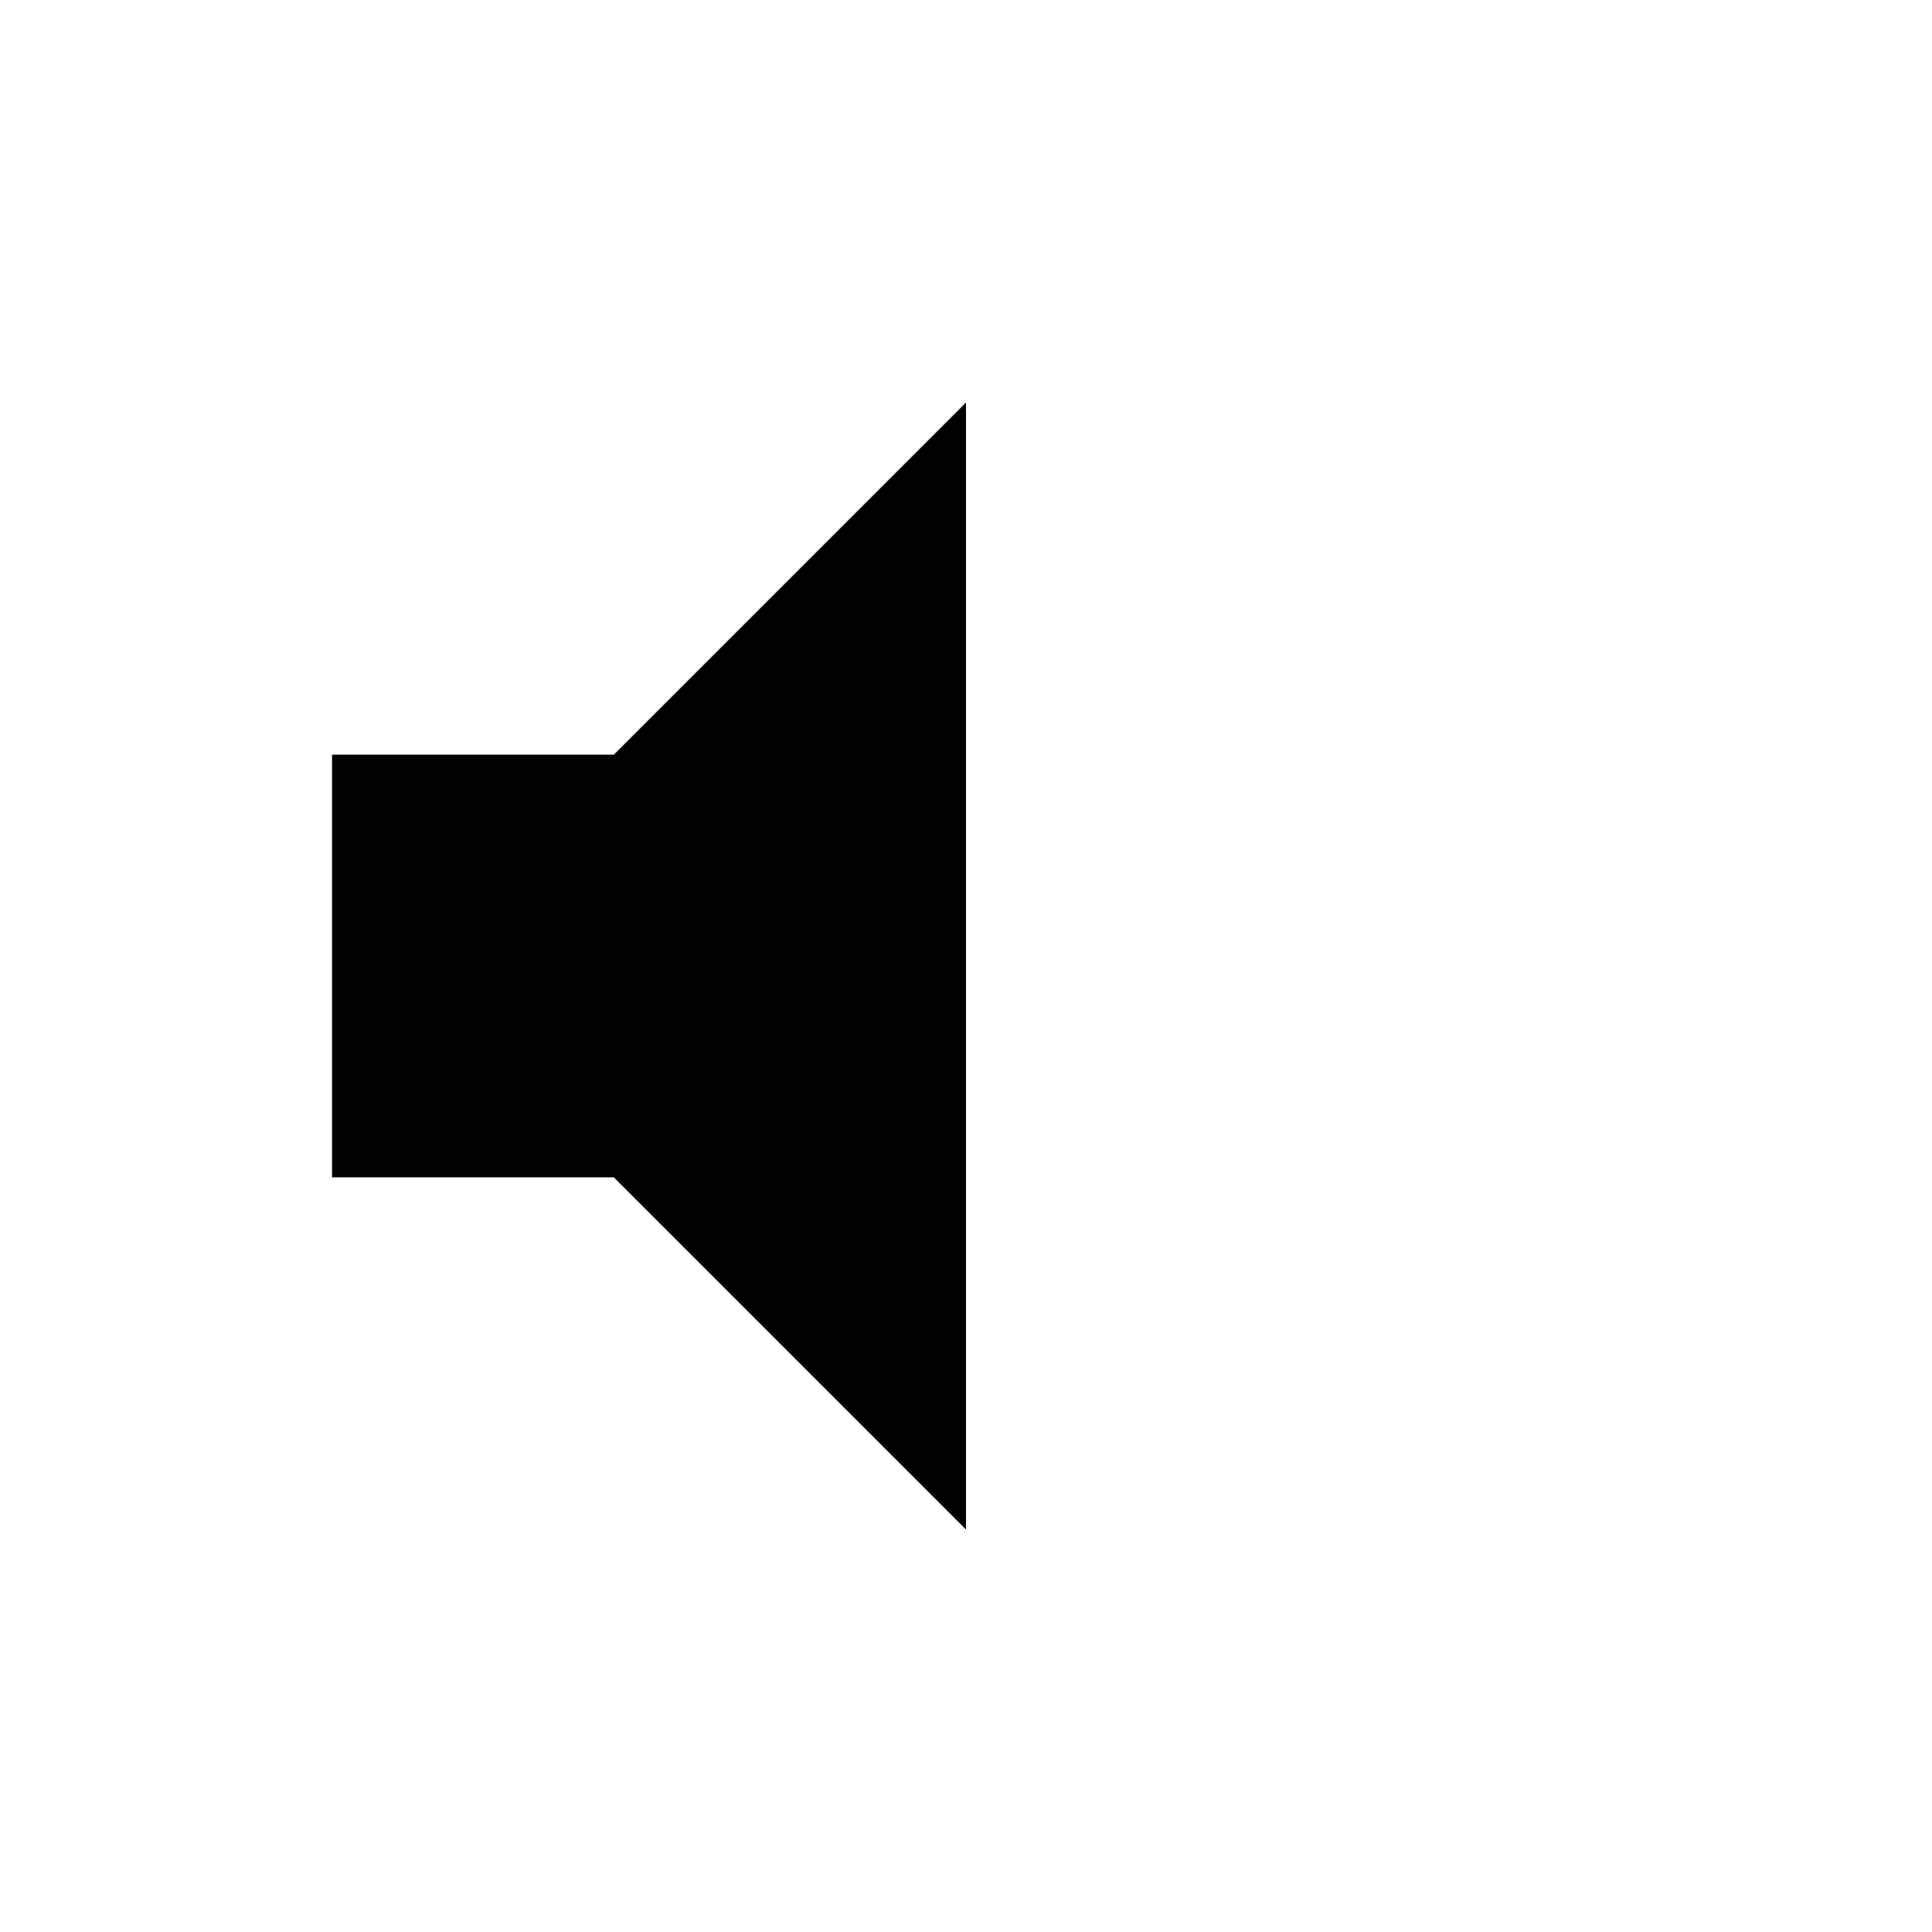 <svg clip-rule="evenodd" fill-rule="evenodd" stroke-linejoin="round" stroke-miterlimit="2" viewBox="0 0 24 24" xmlns="http://www.w3.org/2000/svg"><path d="m0 0h24v24h-24z" fill="none"/><path d="m7 9v6h4l5 5v-16l-5 5z" fill-rule="nonzero" transform="matrix(.875 0 0 .875 -2 1.5)"/></svg>